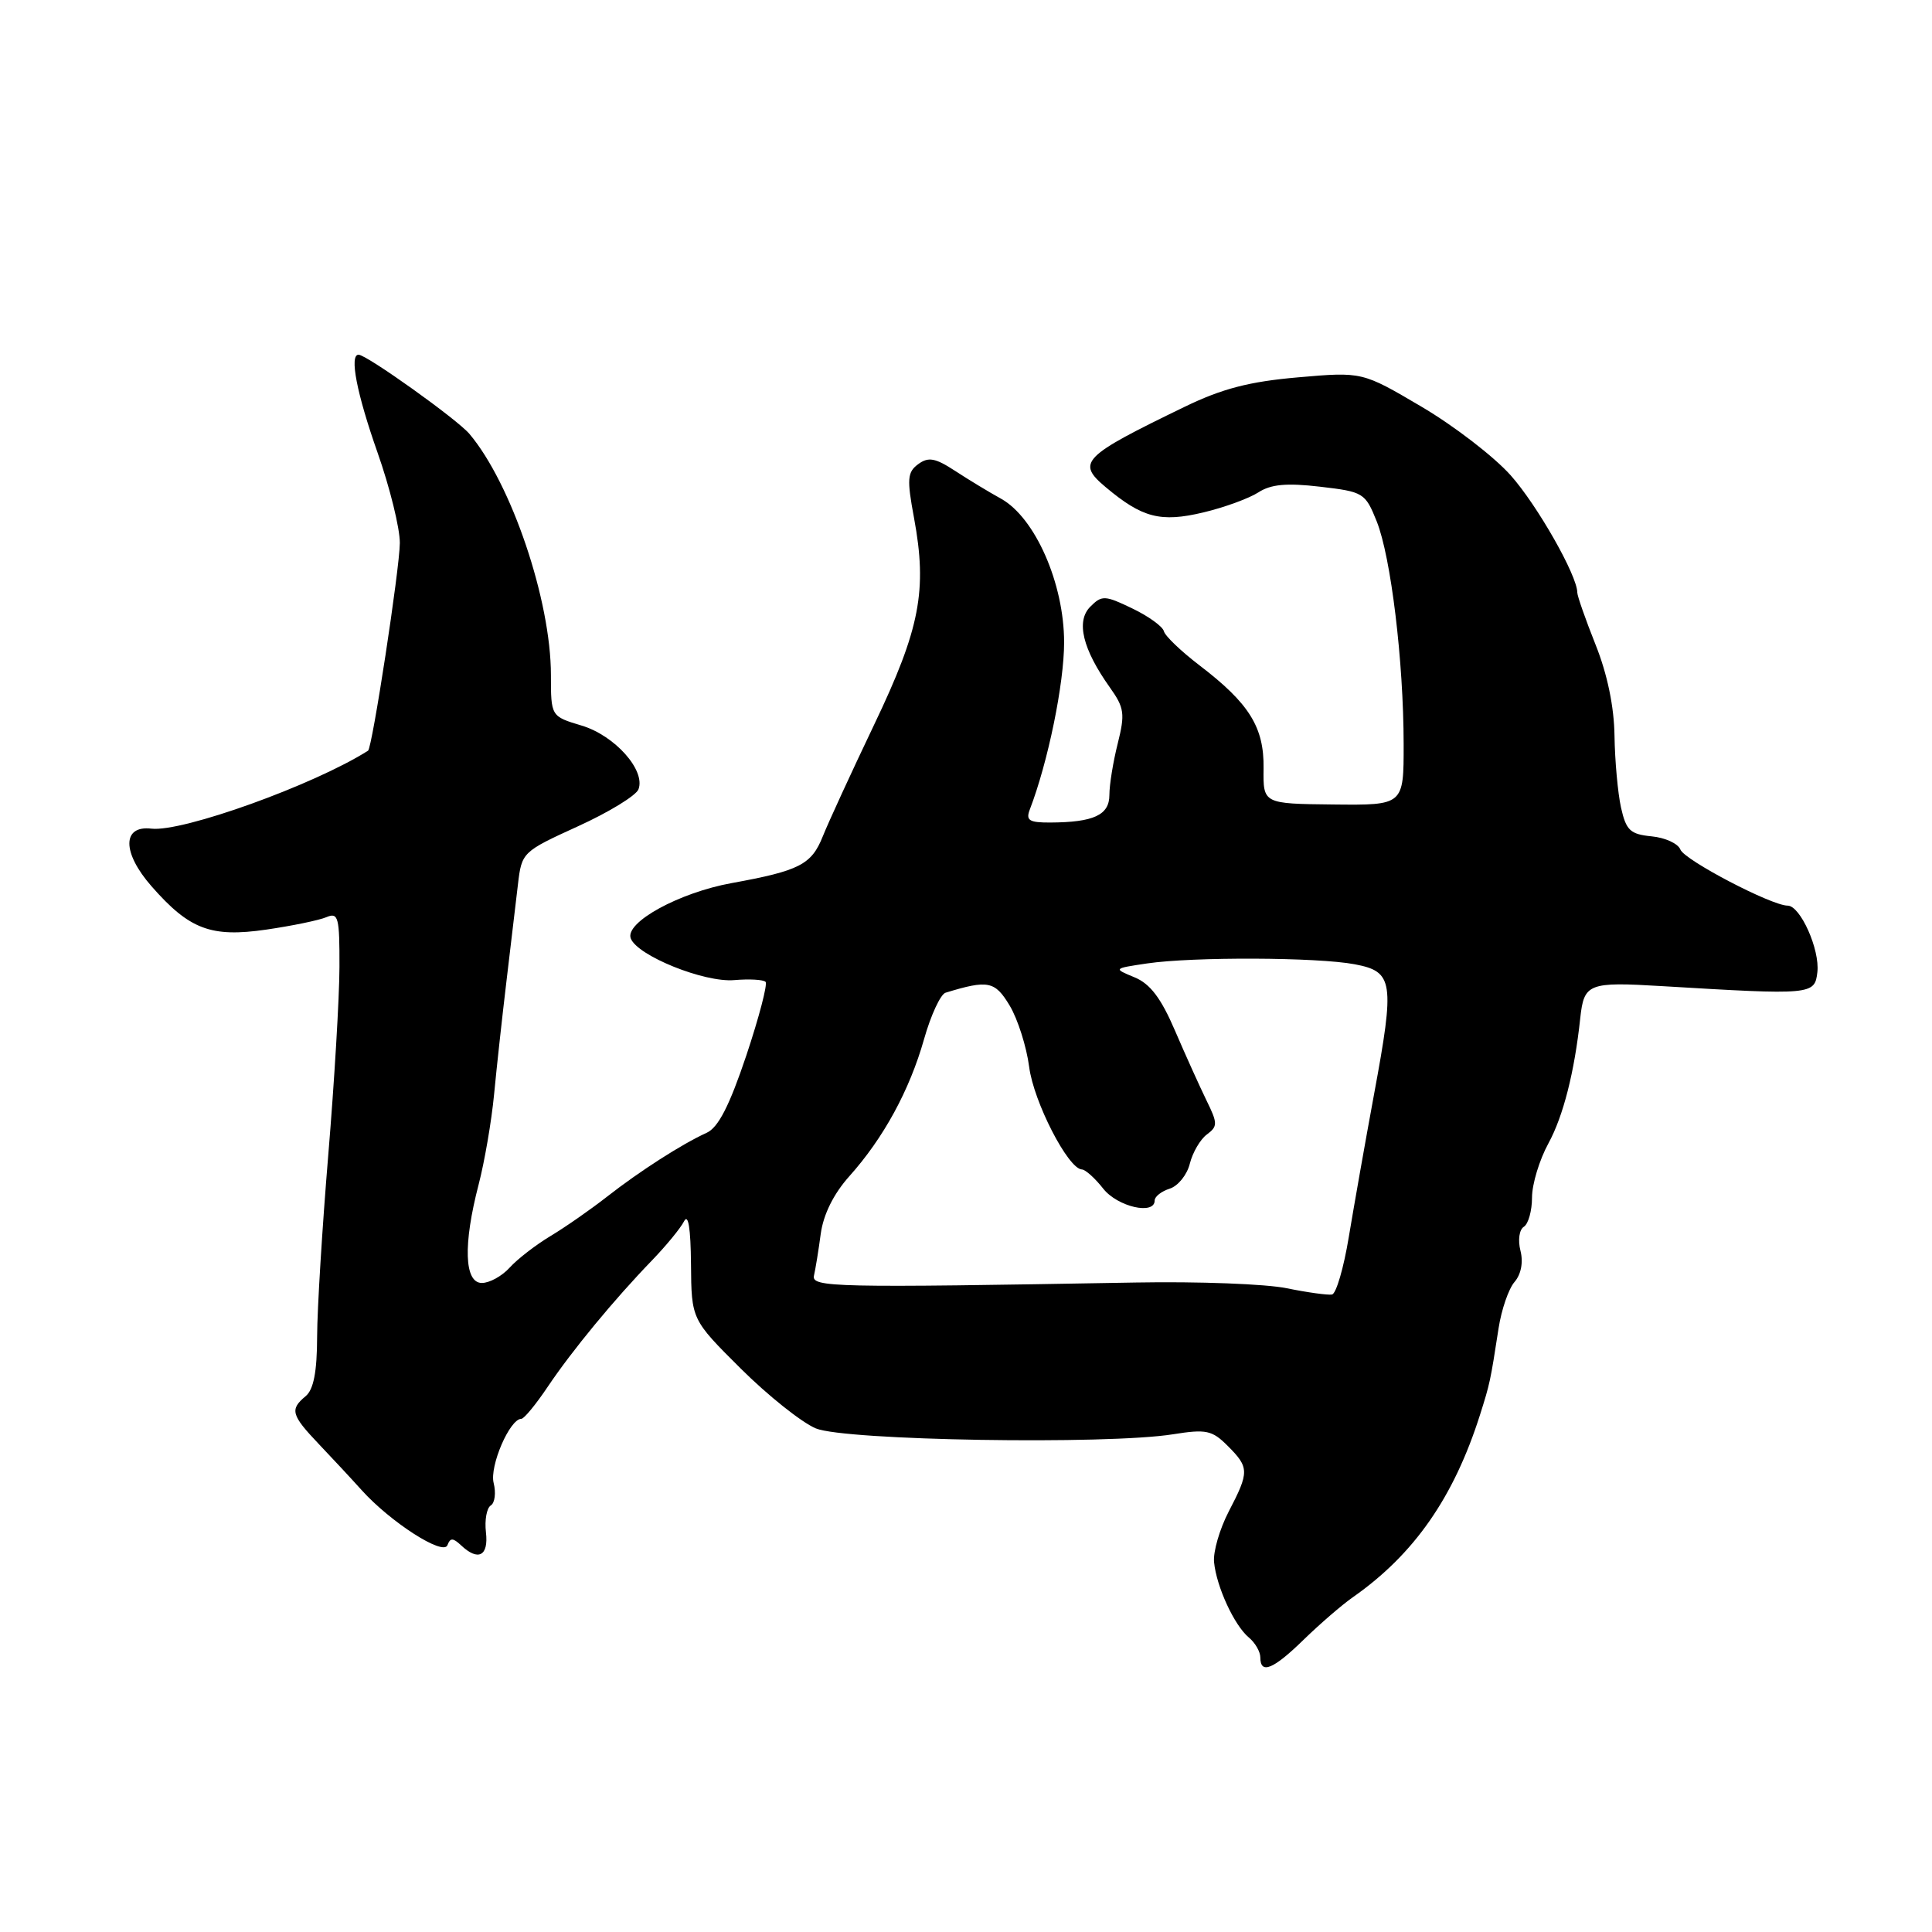 <?xml version="1.0" encoding="UTF-8" standalone="no"?>
<!DOCTYPE svg PUBLIC "-//W3C//DTD SVG 1.1//EN" "http://www.w3.org/Graphics/SVG/1.1/DTD/svg11.dtd" >
<svg xmlns="http://www.w3.org/2000/svg" xmlns:xlink="http://www.w3.org/1999/xlink" version="1.1" viewBox="0 0 256 256">
 <g >
 <path fill="currentColor"
d=" M 172.76 217.25 C 174.88 215.19 177.81 212.65 179.29 211.62 C 187.38 205.95 192.63 198.41 196.10 187.50 C 197.43 183.29 197.47 183.11 198.57 176.00 C 198.95 173.53 199.90 170.77 200.68 169.87 C 201.55 168.86 201.86 167.27 201.47 165.73 C 201.11 164.32 201.31 162.93 201.92 162.55 C 202.51 162.18 203.00 160.44 203.00 158.68 C 203.00 156.91 203.98 153.68 205.18 151.49 C 207.14 147.89 208.63 142.05 209.39 134.92 C 209.89 130.30 210.45 130.08 220.27 130.67 C 240.12 131.86 240.46 131.83 240.81 128.82 C 241.16 125.83 238.55 120.00 236.87 120.00 C 234.73 120.00 223.20 113.97 222.66 112.57 C 222.36 111.78 220.64 110.99 218.84 110.82 C 216.01 110.54 215.47 110.03 214.79 107.00 C 214.37 105.08 213.98 100.80 213.93 97.50 C 213.88 93.66 212.98 89.31 211.42 85.42 C 210.09 82.08 209.00 78.97 209.00 78.52 C 209.00 76.27 203.70 66.95 200.17 62.98 C 197.98 60.52 192.66 56.42 188.34 53.88 C 180.50 49.26 180.50 49.26 172.00 50.00 C 165.54 50.56 161.94 51.50 157.00 53.89 C 143.36 60.50 142.60 61.27 146.52 64.56 C 151.36 68.62 153.78 69.25 159.45 67.90 C 162.23 67.24 165.50 66.04 166.73 65.25 C 168.39 64.17 170.46 63.97 174.91 64.49 C 180.67 65.16 180.90 65.30 182.42 69.08 C 184.31 73.82 185.98 87.60 185.99 98.60 C 186.00 106.70 186.00 106.70 176.68 106.60 C 167.37 106.50 167.37 106.50 167.43 101.83 C 167.51 96.36 165.54 93.20 158.91 88.14 C 156.48 86.28 154.37 84.26 154.22 83.64 C 154.06 83.01 152.18 81.65 150.03 80.62 C 146.40 78.87 146.00 78.85 144.47 80.39 C 142.55 82.31 143.45 86.01 147.07 91.10 C 148.98 93.78 149.09 94.58 148.11 98.50 C 147.50 100.91 147.00 103.98 147.00 105.33 C 147.00 108.00 144.94 108.96 139.14 108.99 C 136.35 109.00 135.90 108.70 136.46 107.25 C 138.87 100.97 141.00 90.59 141.00 85.12 C 141.00 77.32 137.16 68.59 132.64 66.08 C 131.06 65.21 128.32 63.55 126.55 62.39 C 123.93 60.68 123.02 60.51 121.67 61.50 C 120.23 62.56 120.15 63.46 121.11 68.61 C 122.89 78.23 121.92 83.28 115.84 96.00 C 112.82 102.33 109.75 109.00 109.02 110.83 C 107.53 114.56 105.94 115.38 96.97 117.01 C 89.99 118.27 82.77 122.23 83.58 124.35 C 84.46 126.64 93.32 130.21 97.28 129.87 C 99.27 129.70 101.14 129.80 101.44 130.10 C 101.73 130.40 100.58 134.80 98.88 139.89 C 96.65 146.53 95.17 149.41 93.64 150.10 C 90.36 151.59 84.78 155.17 80.43 158.57 C 78.27 160.26 74.90 162.61 72.93 163.79 C 70.97 164.97 68.54 166.85 67.53 167.97 C 66.52 169.09 64.86 170.00 63.85 170.00 C 61.52 170.00 61.35 164.91 63.42 156.96 C 64.20 153.96 65.13 148.57 65.47 145.00 C 65.81 141.43 66.55 134.68 67.11 130.00 C 67.67 125.33 68.35 119.56 68.63 117.19 C 69.13 112.93 69.22 112.85 76.58 109.49 C 80.67 107.63 84.28 105.42 84.60 104.59 C 85.57 102.06 81.45 97.45 77.06 96.14 C 73.00 94.92 73.00 94.92 73.00 89.44 C 73.00 79.57 67.77 64.09 62.20 57.49 C 60.58 55.57 48.58 47.00 47.51 47.00 C 46.27 47.00 47.27 52.14 50.02 59.95 C 51.66 64.60 52.99 70.00 52.98 71.95 C 52.96 75.35 49.32 99.12 48.77 99.47 C 41.63 104.00 24.19 110.28 20.06 109.80 C 16.16 109.34 16.17 112.99 20.09 117.45 C 25.10 123.16 27.95 124.24 35.27 123.18 C 38.70 122.68 42.29 121.94 43.25 121.53 C 44.83 120.86 45.00 121.51 44.98 128.14 C 44.97 132.19 44.30 143.38 43.50 153.00 C 42.70 162.62 42.03 173.48 42.02 177.13 C 42.01 181.78 41.55 184.13 40.50 185.00 C 38.38 186.76 38.58 187.49 42.25 191.35 C 44.04 193.23 46.59 195.97 47.92 197.45 C 51.76 201.71 58.76 206.20 59.29 204.74 C 59.66 203.75 60.02 203.76 61.08 204.75 C 63.36 206.91 64.76 206.19 64.39 203.04 C 64.20 201.42 64.49 199.82 65.03 199.48 C 65.57 199.15 65.74 197.81 65.41 196.50 C 64.85 194.26 67.55 188.00 69.08 188.00 C 69.44 188.00 71.01 186.09 72.58 183.75 C 75.81 178.94 81.39 172.18 86.40 167.00 C 88.26 165.07 90.17 162.75 90.64 161.83 C 91.20 160.75 91.52 162.75 91.56 167.50 C 91.62 174.84 91.62 174.84 98.15 181.34 C 101.75 184.92 106.22 188.48 108.10 189.27 C 111.95 190.88 146.65 191.45 155.43 190.05 C 159.82 189.35 160.61 189.51 162.68 191.59 C 165.54 194.45 165.55 195.03 162.81 200.29 C 161.61 202.61 160.73 205.62 160.87 207.00 C 161.19 210.26 163.56 215.39 165.48 216.98 C 166.32 217.68 167.00 218.86 167.00 219.62 C 167.00 221.91 168.72 221.20 172.76 217.25 Z  M 170.50 170.70 C 167.75 170.13 158.75 169.79 150.50 169.94 C 110.29 170.65 107.48 170.59 107.86 169.00 C 108.05 168.18 108.46 165.70 108.75 163.50 C 109.10 160.93 110.45 158.20 112.53 155.87 C 117.08 150.79 120.52 144.47 122.44 137.70 C 123.34 134.51 124.63 131.74 125.29 131.54 C 130.94 129.81 131.83 129.99 133.79 133.25 C 134.86 135.04 136.02 138.69 136.37 141.37 C 136.96 145.99 141.53 154.89 143.36 154.96 C 143.83 154.98 145.10 156.12 146.18 157.50 C 148.08 159.91 153.00 161.04 153.00 159.07 C 153.00 158.55 153.90 157.85 155.00 157.50 C 156.10 157.15 157.30 155.66 157.66 154.18 C 158.03 152.71 159.04 150.97 159.92 150.32 C 161.36 149.25 161.36 148.85 159.87 145.82 C 158.98 143.99 157.10 139.84 155.70 136.58 C 153.85 132.26 152.40 130.35 150.33 129.50 C 147.50 128.33 147.50 128.33 152.00 127.66 C 158.06 126.77 174.55 126.83 179.50 127.77 C 184.64 128.74 184.84 130.05 182.07 144.99 C 180.90 151.32 179.40 159.84 178.72 163.92 C 178.05 168.00 177.05 171.42 176.50 171.53 C 175.95 171.63 173.25 171.26 170.50 170.70 Z "/>
</g>
</svg>
